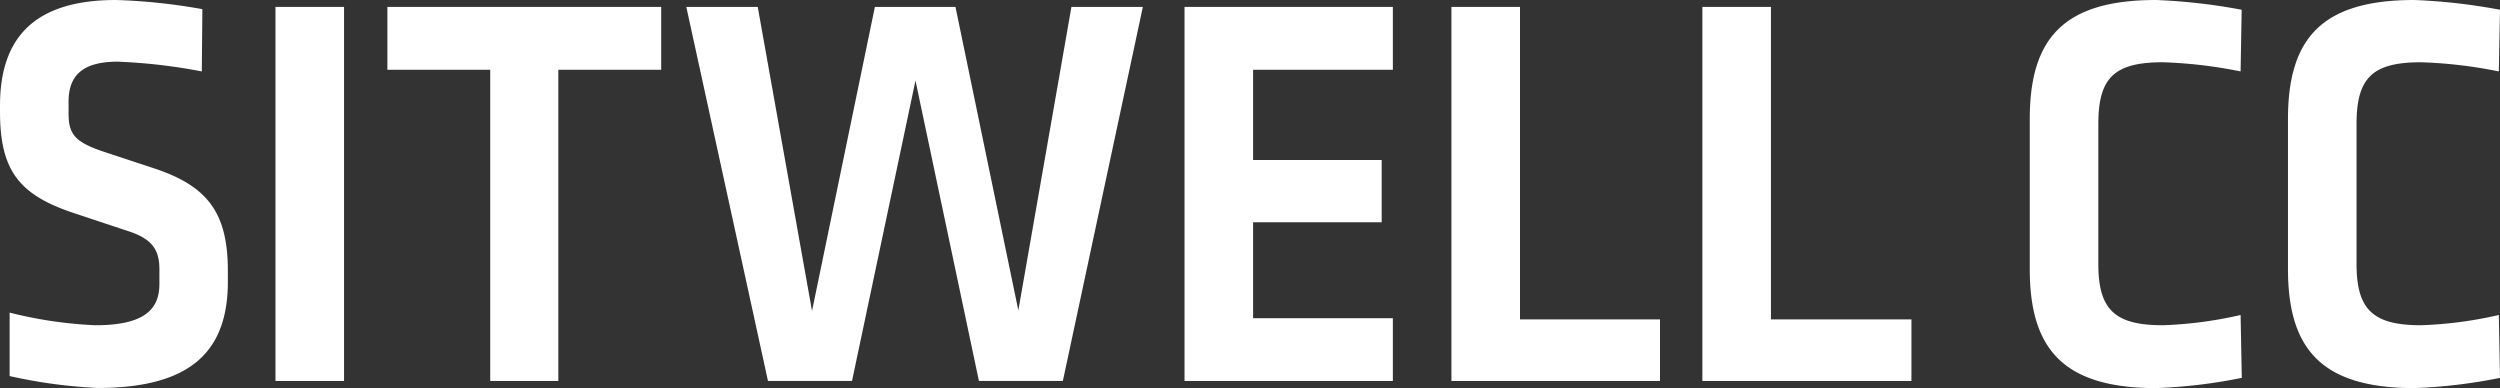 <svg xmlns="http://www.w3.org/2000/svg" viewBox="0 0 210 32.59"><rect x="0" y="0" width="210" height="32.59" fill="#333333" stroke="none"/><title>sitwellcc-logotype</title><path d="M17,0.77L16.95,6a46.88,46.88,0,0,0-7.06-.82c-3,0-4.13,1.2-4.13,3.36v1c0,1.73.53,2.4,3,3.22L13,14.16c4.46,1.49,6.14,3.74,6.14,8.59v0.91c0,5.76-3,8.93-10.94,8.93a42.86,42.86,0,0,1-7.39-1l0-5.33a35.6,35.6,0,0,0,7.2,1.06c4,0,5.38-1.25,5.38-3.46V22.61c0-1.68-.67-2.54-2.54-3.17L6.24,17.91C1.58,16.37,0,14.31,0,9.36V8.88C0,3.17,2.88,0,9.75,0A49.08,49.08,0,0,1,17,.77Z" fill="#fff"/><path d="M23.14,32V0.58H28.9V32H23.14Z" fill="#fff"/><path d="M46.9,5.86V32H41.18V5.86H32.54V0.58h23V5.86H46.9Z" fill="#fff"/><path d="M82.23,32L76.9,6.77,71.57,32H64.51L57.65,0.58h6l4.56,25.54L73.49,0.58h6.77l5.28,25.49L90,0.58h6L89.28,32H82.23Z" fill="#fff"/><path d="M105.26,5.86v7.58h10.8v5.23h-10.8v8.06H117V32H99.5V0.58H117V5.86H105.26Z" fill="#fff"/><path d="M139.44,26.83V32H121.92V0.58h5.76V26.83h11.76Z" fill="#fff"/><path d="M160.56,26.83V32H143V0.58h5.76V26.83h11.76Z" fill="#fff"/><path d="M188.3,0.82L188.21,6a38.65,38.65,0,0,0-6.53-.77c-4.08,0-5.42,1.3-5.42,5.18V22.18c0,3.84,1.39,5.14,5.42,5.14a34.09,34.09,0,0,0,6.53-.86l0.1,5.28a43.83,43.83,0,0,1-7.2.86c-7.87,0-10.61-3.36-10.61-10V10c0-6.77,2.83-10,10.61-10A49.29,49.29,0,0,1,188.3.82Z" fill="#fff"/><path d="M210,0.82L209.9,6a38.65,38.65,0,0,0-6.53-.77c-4.08,0-5.42,1.3-5.42,5.18V22.18c0,3.84,1.39,5.14,5.42,5.14a34.09,34.09,0,0,0,6.53-.86l0.1,5.28a43.83,43.83,0,0,1-7.2.86c-7.87,0-10.61-3.36-10.61-10V10c0-6.77,2.83-10,10.61-10A49.29,49.29,0,0,1,210,.82Z" fill="#fff"/></svg>